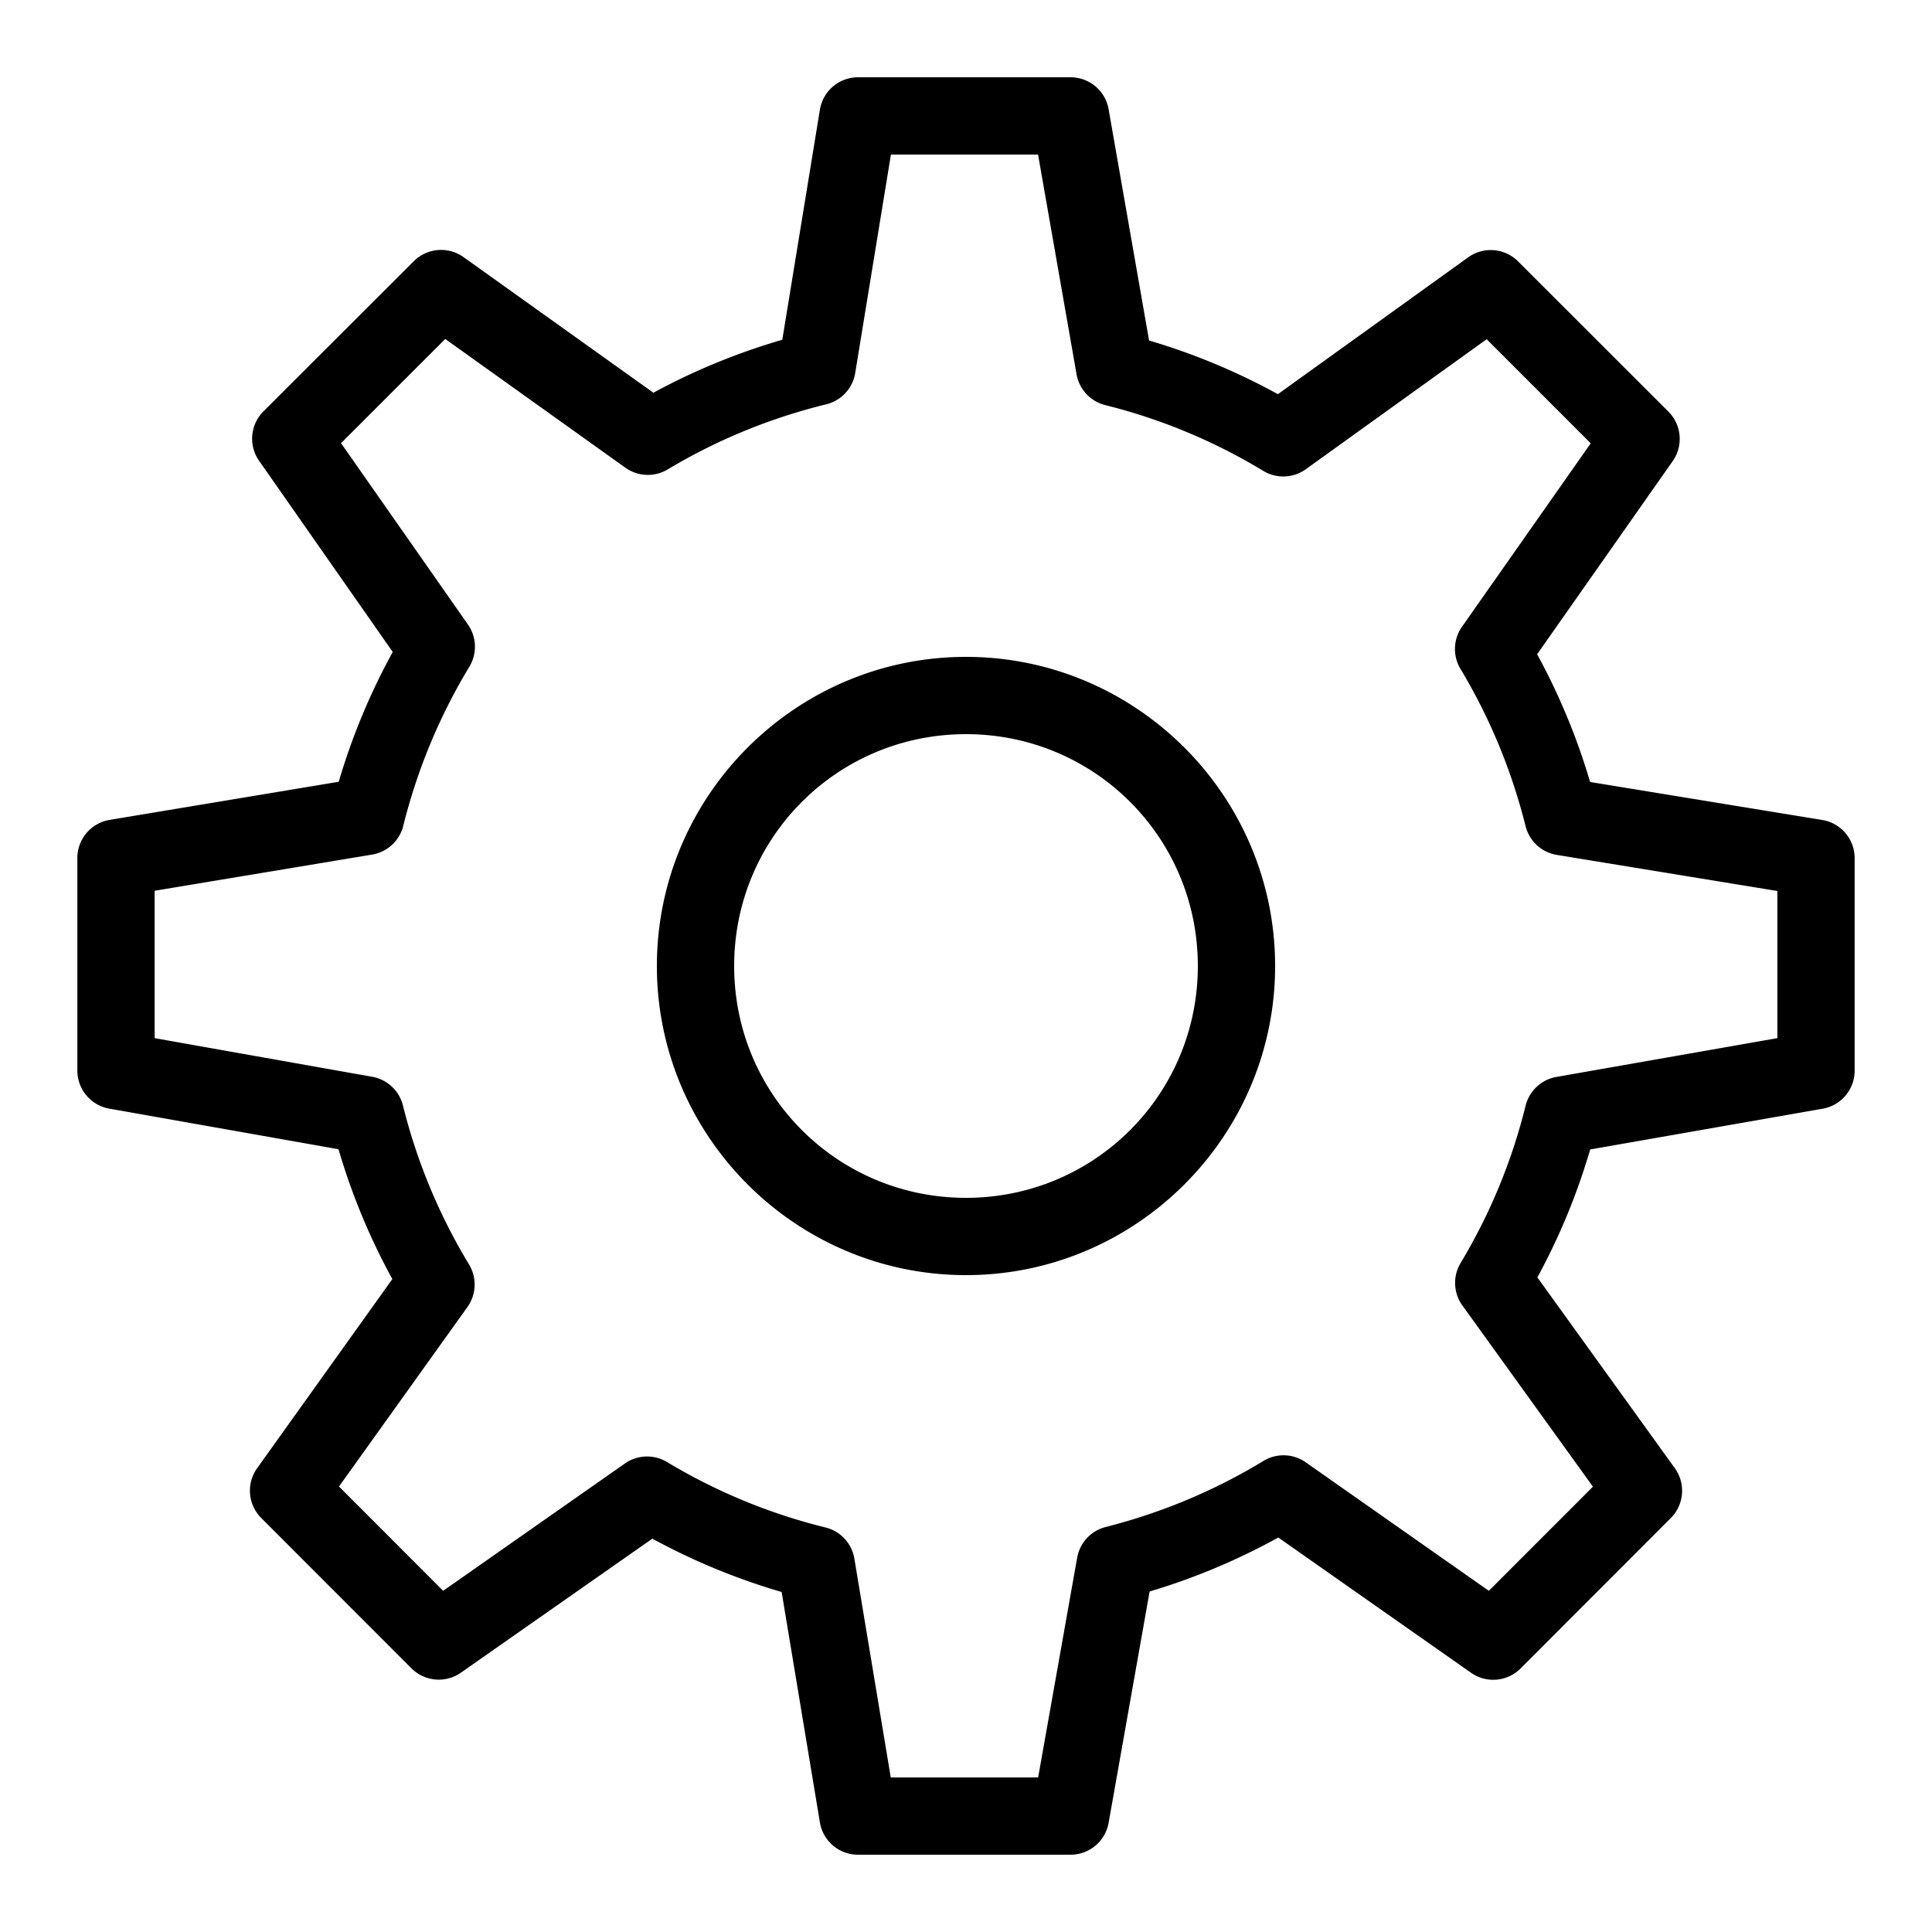 <svg fill="#000000" xmlns="http://www.w3.org/2000/svg"  viewBox="0 0 50 50" width="5px" height="5px"><path d="M 22.205 2 A 1 1 0 0 0 21.219 2.838 L 20.246 8.793 C 19.077 9.133 17.961 9.592 16.91 10.164 L 11.996 6.654 A 1 1 0 0 0 10.709 6.76 L 6.818 10.646 A 1 1 0 0 0 6.707 11.928 L 10.164 16.873 C 9.583 17.93 9.114 19.052 8.766 20.232 L 2.836 21.219 A 1 1 0 0 0 2.002 22.205 L 2.002 27.705 A 1 1 0 0 0 2.826 28.691 L 8.76 29.742 C 9.106 30.921 9.573 32.043 10.154 33.102 L 6.654 37.998 A 1 1 0 0 0 6.76 39.285 L 10.648 43.176 A 1 1 0 0 0 11.928 43.289 L 16.883 39.82 C 17.937 40.395 19.055 40.858 20.229 41.201 L 21.219 47.164 A 1 1 0 0 0 22.205 48 L 27.705 48 A 1 1 0 0 0 28.691 47.174 L 29.752 41.188 C 30.921 40.839 32.033 40.37 33.082 39.791 L 38.07 43.291 A 1 1 0 0 0 39.352 43.18 L 43.24 39.287 A 1 1 0 0 0 43.344 37.996 L 39.787 33.059 C 40.356 32.015 40.814 30.909 41.154 29.748 L 47.172 28.693 A 1 1 0 0 0 47.998 27.707 L 47.998 22.207 A 1 1 0 0 0 47.16 21.221 L 41.152 20.238 C 40.81 19.079 40.35 17.975 39.781 16.932 L 43.289 11.934 A 1 1 0 0 0 43.178 10.652 L 39.287 6.764 A 1 1 0 0 0 37.996 6.66 L 33.072 10.201 C 32.023 9.625 30.91 9.158 29.738 8.812 L 28.691 2.828 A 1 1 0 0 0 27.705 2 L 22.205 2 z M 23.057 4 L 26.865 4 L 27.861 9.686 A 1 1 0 0 0 28.604 10.484 C 30.066 10.849 31.44 11.427 32.693 12.186 A 1 1 0 0 0 33.795 12.143 L 38.475 8.779 L 41.168 11.473 L 37.836 16.221 A 1 1 0 0 0 37.797 17.311 C 38.548 18.561 39.118 19.926 39.482 21.381 A 1 1 0 0 0 40.291 22.125 L 45.998 23.059 L 45.998 26.867 L 40.279 27.871 A 1 1 0 0 0 39.482 28.617 C 39.123 30.07 38.552 31.435 37.801 32.686 A 1 1 0 0 0 37.846 33.785 L 41.225 38.475 L 38.531 41.17 L 33.791 37.844 A 1 1 0 0 0 32.697 37.809 C 31.45 38.568 30.075 39.148 28.617 39.518 A 1 1 0 0 0 27.877 40.312 L 26.867 46 L 23.053 46 L 22.111 40.338 A 1 1 0 0 0 21.365 39.531 C 19.902 39.171 18.522 38.594 17.26 37.836 A 1 1 0 0 0 16.172 37.875 L 11.469 41.17 L 8.773 38.471 L 12.098 33.824 A 1 1 0 0 0 12.139 32.725 C 11.373 31.459 10.793 30.079 10.428 28.609 A 1 1 0 0 0 9.633 27.867 L 4.002 26.867 L 4.002 23.053 L 9.629 22.117 A 1 1 0 0 0 10.436 21.373 C 10.804 19.898 11.383 18.519 12.146 17.256 A 1 1 0 0 0 12.111 16.164 L 8.826 11.469 L 11.523 8.773 L 16.186 12.105 A 1 1 0 0 0 17.281 12.148 C 18.537 11.394 19.92 10.822 21.385 10.463 A 1 1 0 0 0 22.133 9.652 L 23.057 4 z M 25 17 C 20.594 17 17 20.594 17 25 C 17 29.406 20.594 33 25 33 C 29.406 33 33 29.406 33 25 C 33 20.594 29.406 17 25 17 z M 25 19 C 28.326 19 31 21.674 31 25 C 31 28.326 28.326 31 25 31 C 21.674 31 19 28.326 19 25 C 19 21.674 21.674 19 25 19 z"/></svg>